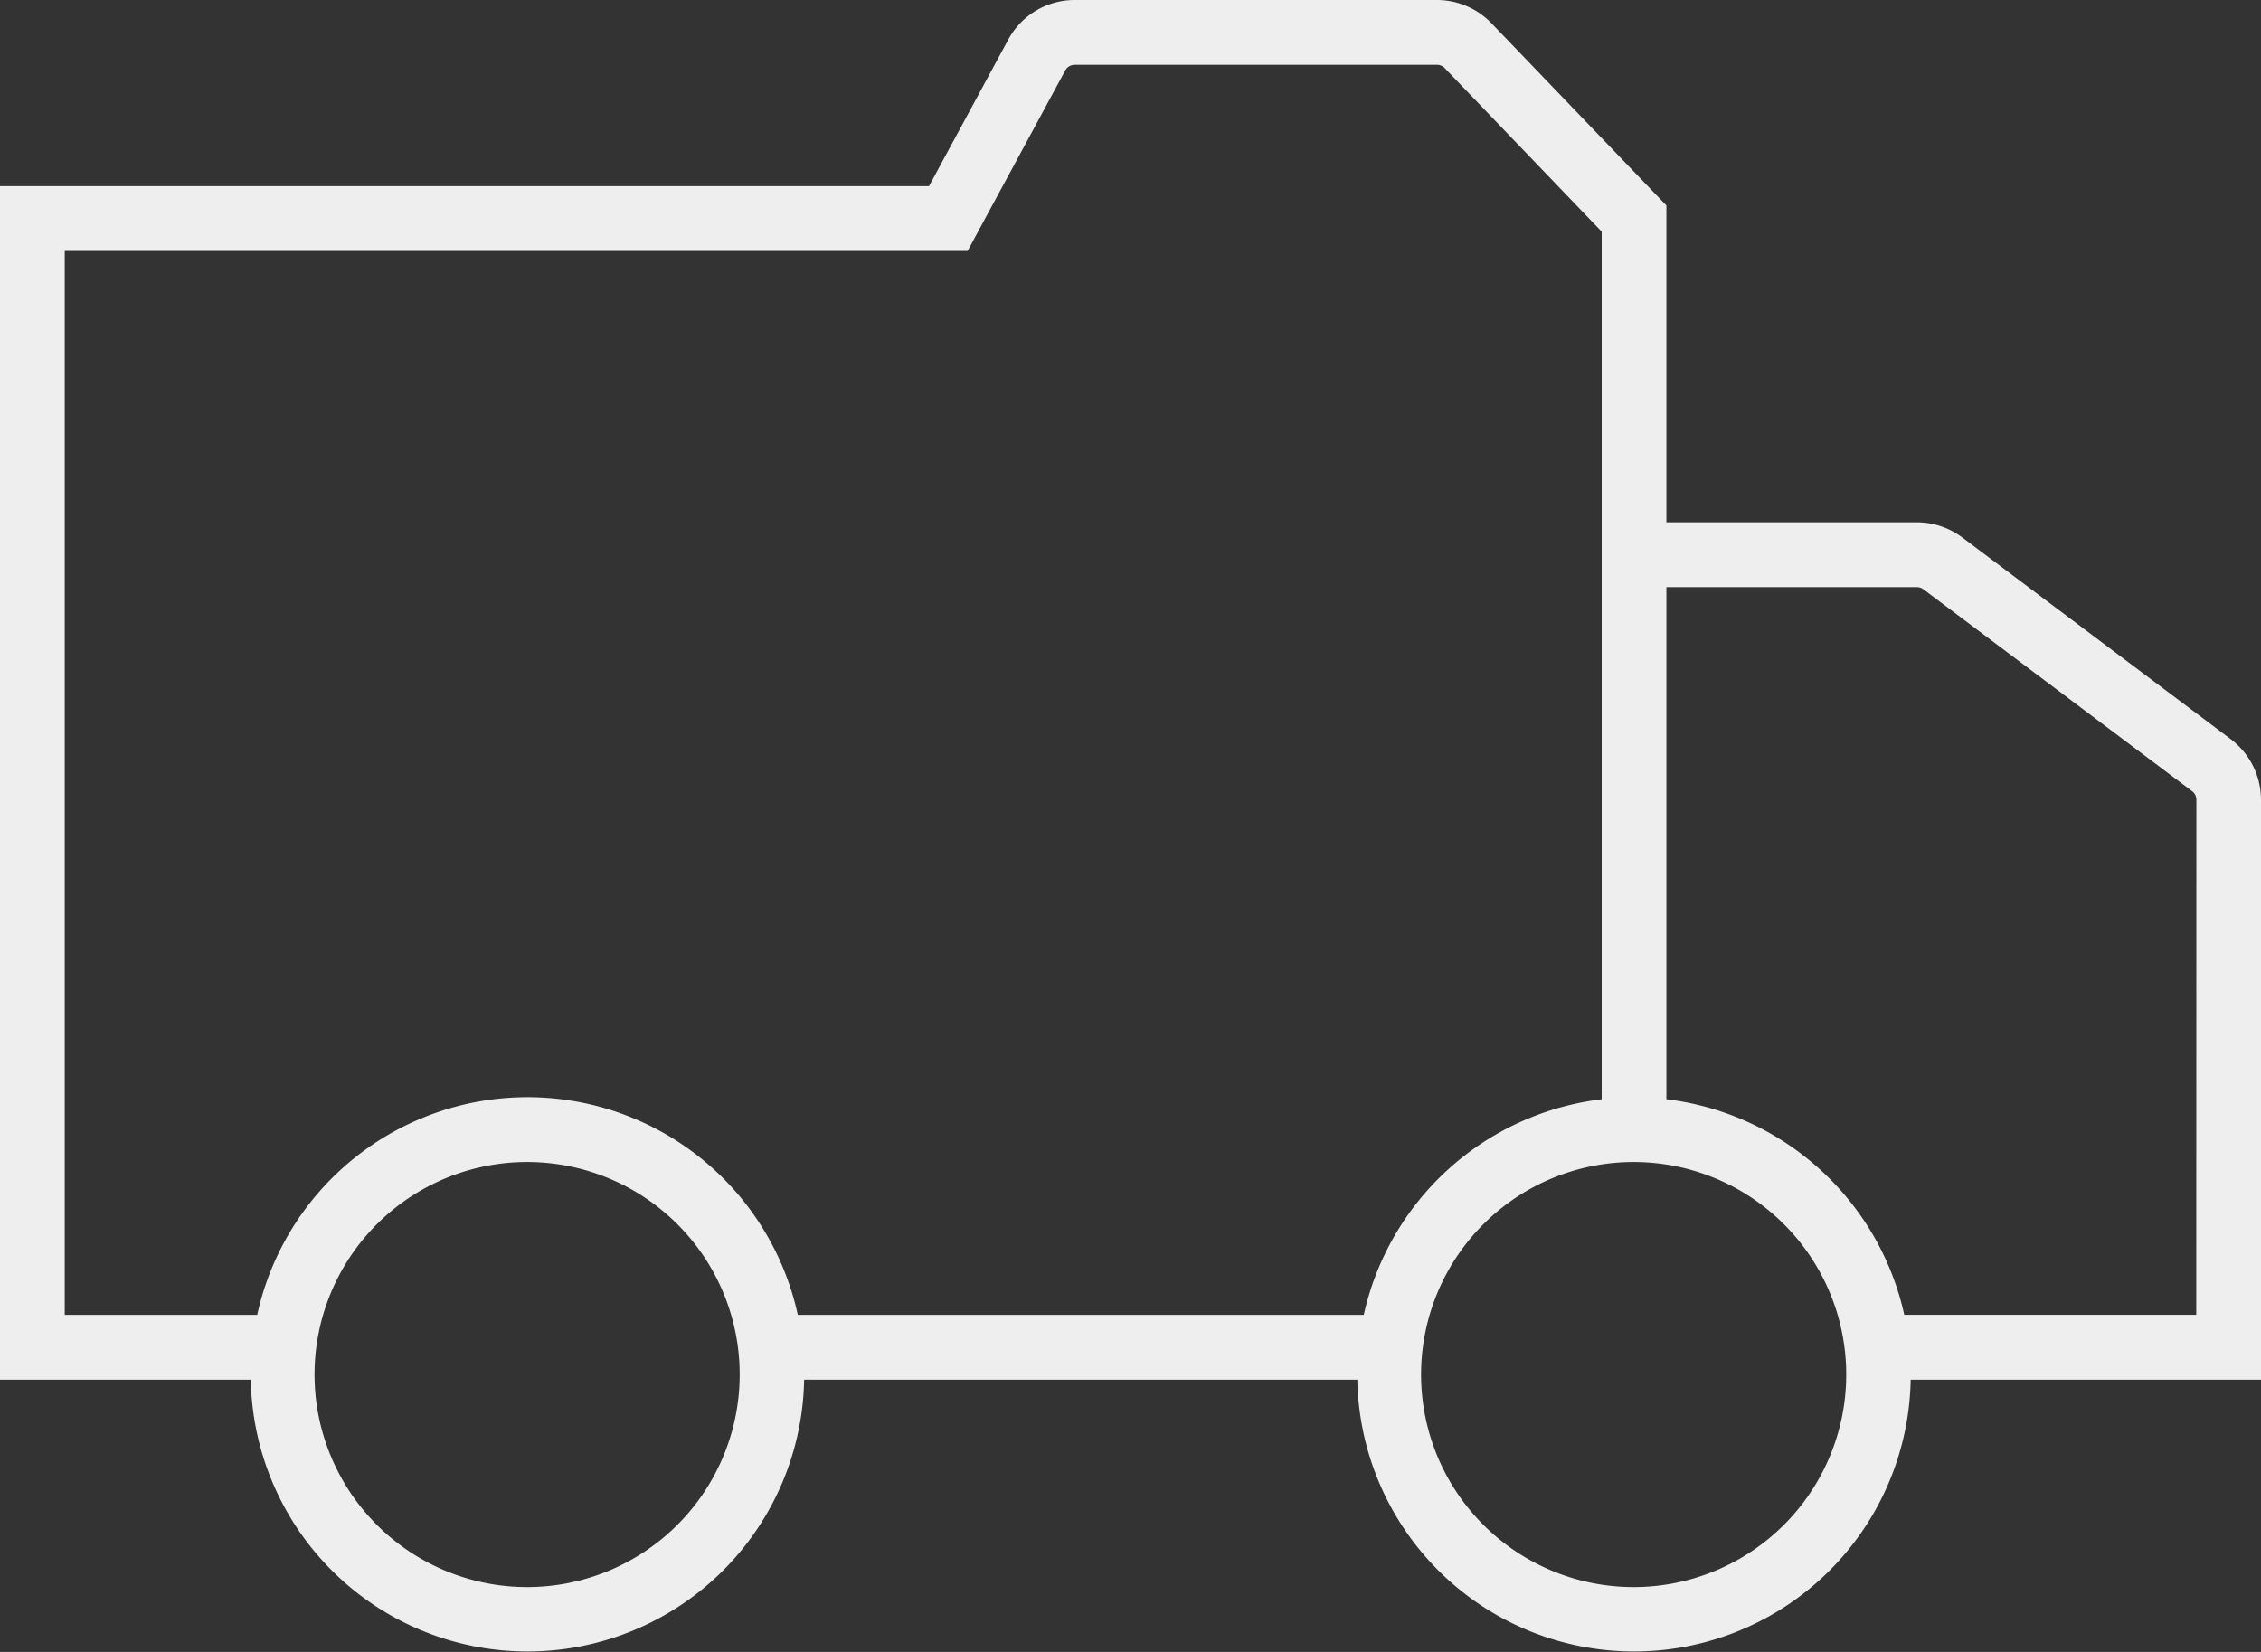 <svg xmlns="http://www.w3.org/2000/svg" width="52" height="38" viewBox="0 0 52 38">
  <rect x="0" y="0" width="52" height="38" fill="#333333" stroke="none"/>
  <path id="processing_icon" data-name="processing icon" d="M1822.861,325.895a1.749,1.749,0,0,0-.693-1.39l-6.178-4.642a1.756,1.756,0,0,0-1.043-.348h-5.761v-7.289l-4.022-4.19a1.742,1.742,0,0,0-1.255-.536h-8.331a1.734,1.734,0,0,0-1.529.912l-1.822,3.37h-21.367v27.456h5.769a6.364,6.364,0,0,0,12.726,0h12.723a6.364,6.364,0,0,0,12.726,0h8.057Zm-50.511-12.622h20.764l2.246-4.152a.247.247,0,0,1,.219-.13h8.331a.245.245,0,0,1,.18.078l3.608,3.759v19.959a6.384,6.384,0,0,0-5.472,4.959h-13.017a6.362,6.362,0,0,0-12.432,0h-4.427Zm10.643,30.735a4.889,4.889,0,1,1,4.88-4.888A4.89,4.89,0,0,1,1782.993,344.008Zm25.449,0a4.889,4.889,0,1,1,4.88-4.888A4.89,4.89,0,0,1,1808.442,344.008Zm12.93-6.263h-6.715a6.384,6.384,0,0,0-5.471-4.959v-11.78h5.761a.255.255,0,0,1,.151.051l6.177,4.641a.249.249,0,0,1,.1.2Z" transform="translate(-1770.861 -307.5)" fill="#eee"/>
</svg>
